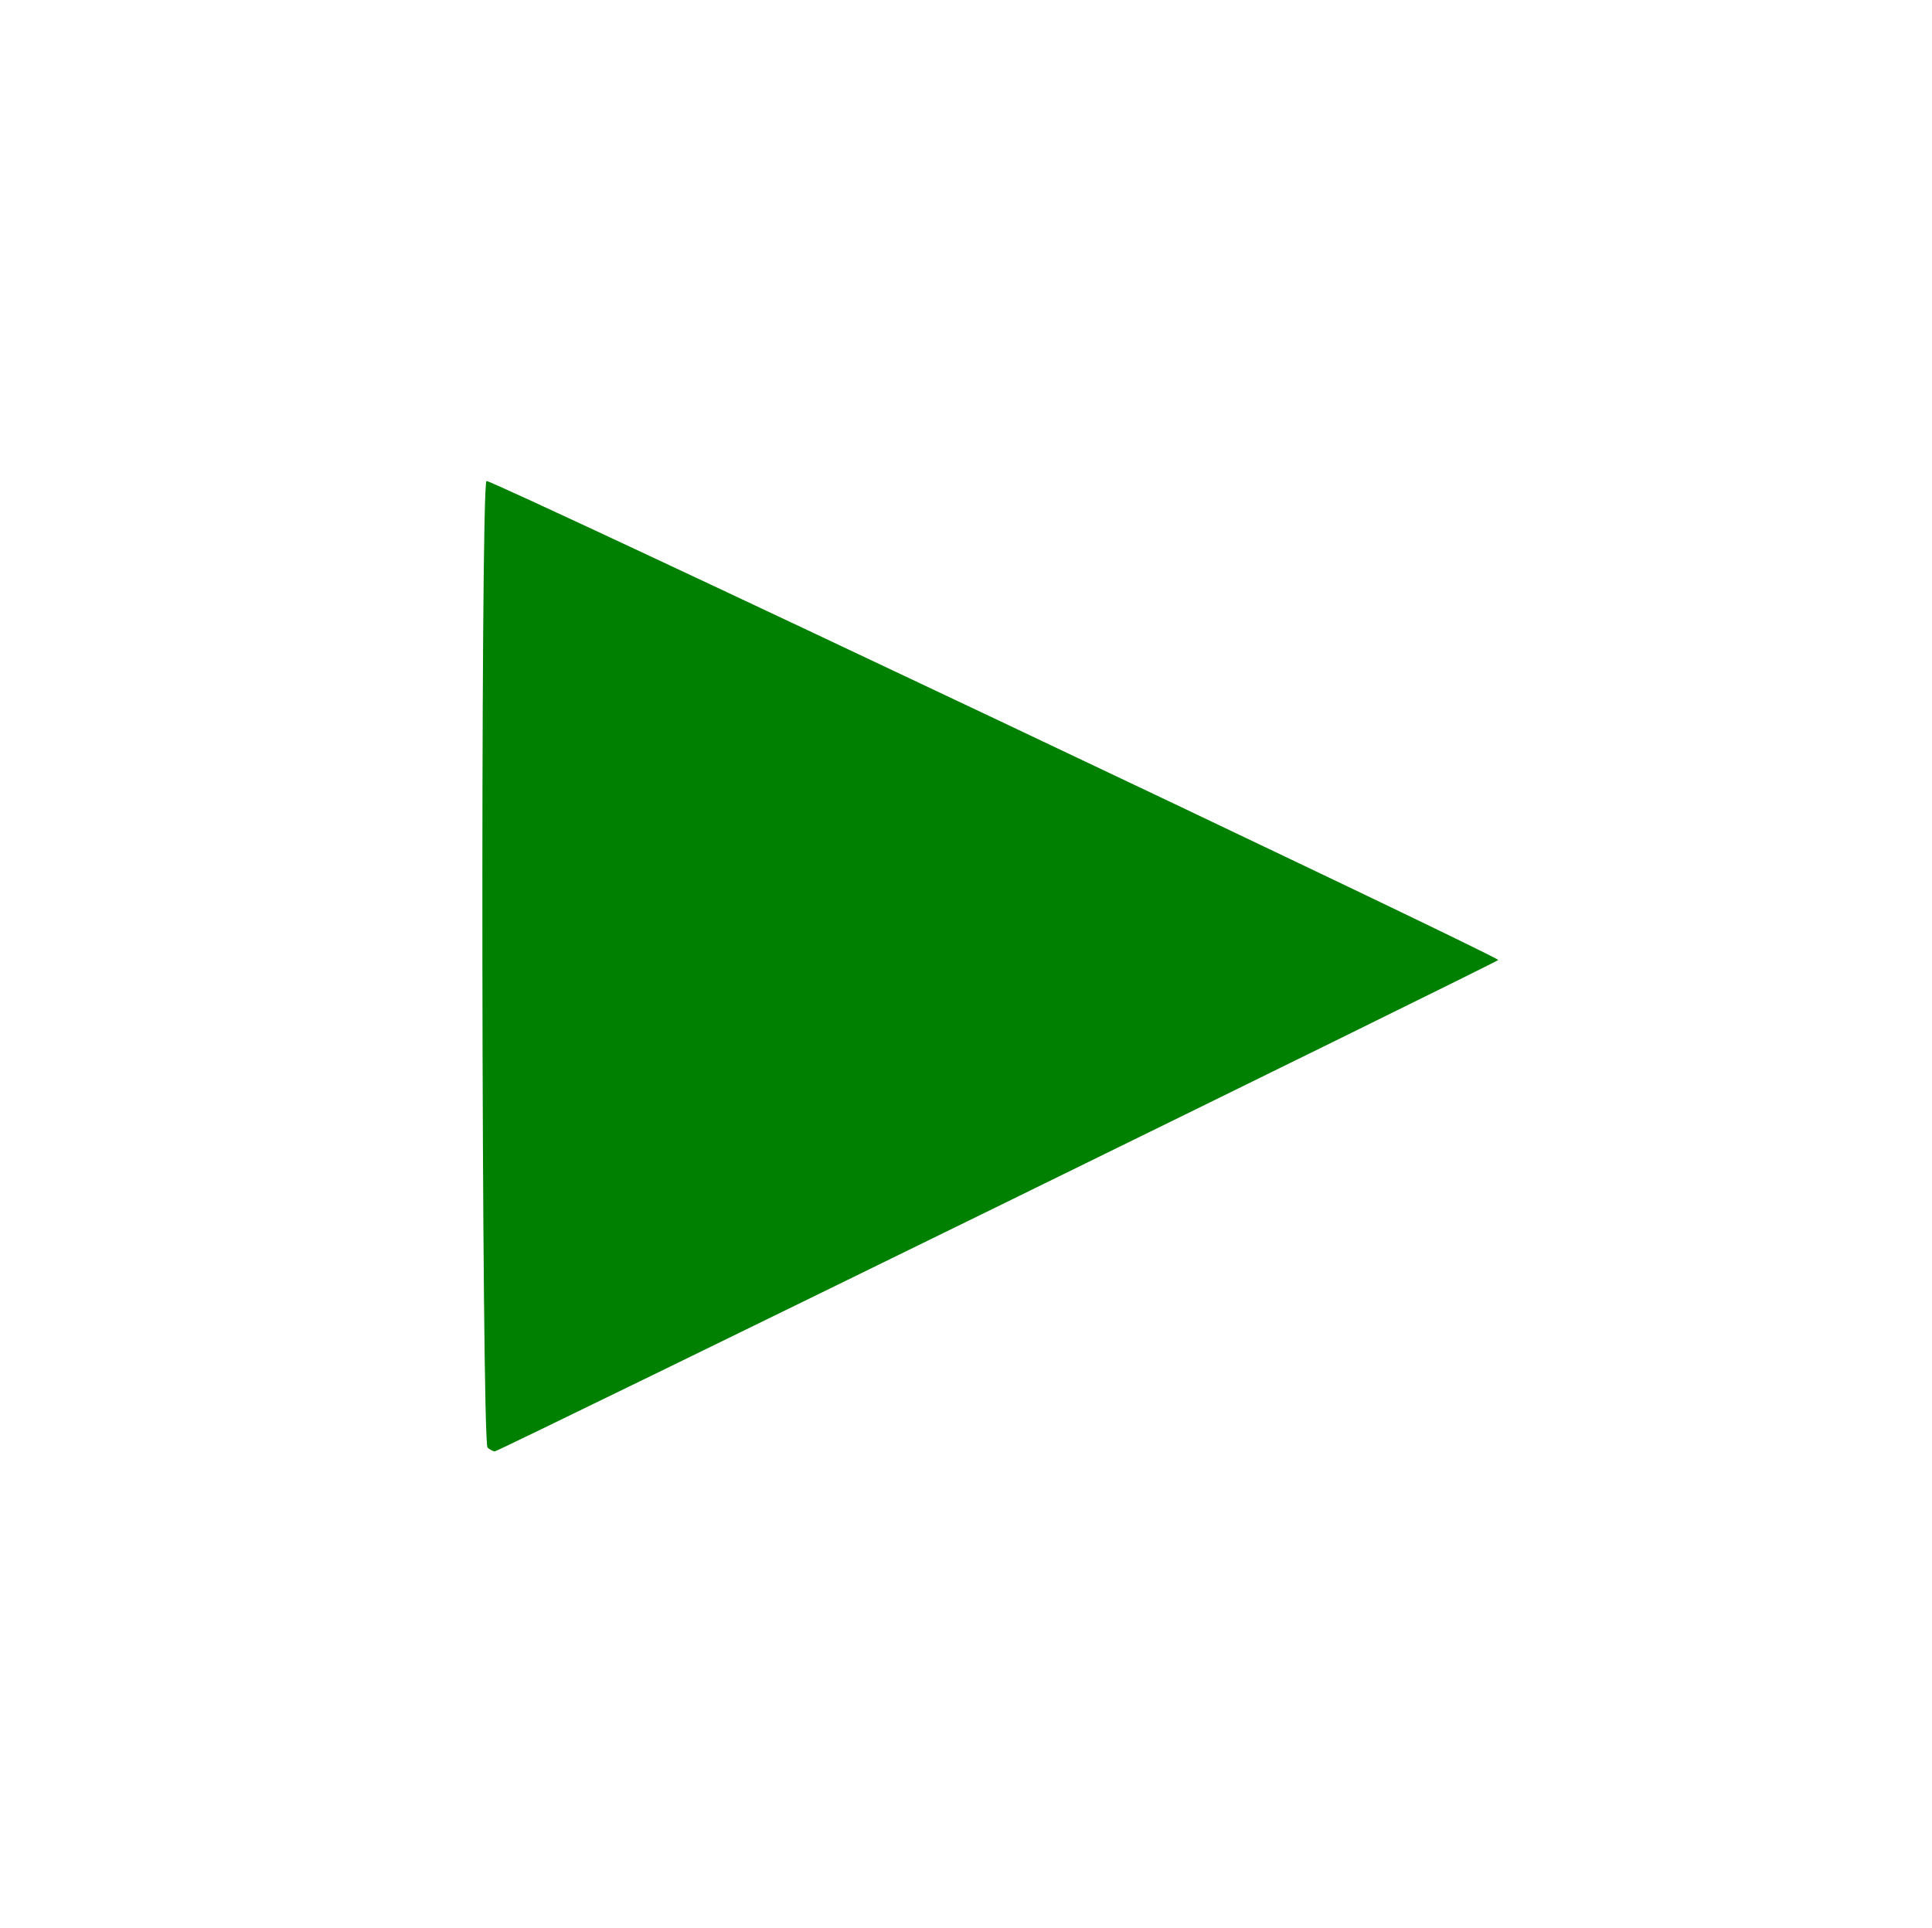 <?xml version="1.0" encoding="UTF-8" standalone="no"?>
<!-- Created with Inkscape (http://www.inkscape.org/) -->

<svg
   width="12.712mm"
   height="12.688mm"
   viewBox="0 0 12.712 12.688"
   version="1.1"
   id="svg5"
   inkscape:version="1.1.1 (3bf5ae0d25, 2021-09-20)"
   sodipodi:docname="run.svg"
   xmlns:inkscape="http://www.inkscape.org/namespaces/inkscape"
   xmlns:sodipodi="http://sodipodi.sourceforge.net/DTD/sodipodi-0.dtd"
   xmlns="http://www.w3.org/2000/svg"
   xmlns:svg="http://www.w3.org/2000/svg">
  <sodipodi:namedview
     id="namedview7"
     pagecolor="#ffffff"
     bordercolor="#666666"
     borderopacity="1.0"
     inkscape:pageshadow="2"
     inkscape:pageopacity="0.0"
     inkscape:pagecheckerboard="0"
     inkscape:document-units="mm"
     showgrid="false"
     inkscape:zoom="128"
     inkscape:cx="35.394531"
     inkscape:cy="23.816406"
     inkscape:window-width="1920"
     inkscape:window-height="1015"
     inkscape:window-x="0"
     inkscape:window-y="0"
     inkscape:window-maximized="1"
     inkscape:current-layer="layer1"
     showguides="true"
     inkscape:guide-bbox="true"
     inkscape:snap-grids="true">
    <inkscape:grid
       type="xygrid"
       id="grid896"
       originx="-310.479"
       originy="-228.774" />
    <sodipodi:guide
       position="1.064,9.812"
       orientation="0,-1"
       id="guide2647" />
    <sodipodi:guide
       position="2.491,10.49"
       orientation="1,0"
       id="guide2649" />
    <sodipodi:guide
       position="13.389,2.847"
       orientation="0,-1"
       id="guide2651" />
    <sodipodi:guide
       position="9.998,12.068"
       orientation="1,0"
       id="guide2653" />
    <sodipodi:guide
       position="-2.613,6.371"
       orientation="0,-1"
       id="guide835" />
  </sodipodi:namedview>
  <defs
     id="defs2">
    <inkscape:path-effect
       effect="powerstroke"
       id="path-effect1347"
       is_visible="true"
       lpeversion="1"
       offset_points="0,1"
       not_jump="false"
       sort_points="true"
       interpolator_type="CubicBezierJohan"
       interpolator_beta="0.2"
       start_linecap_type="zerowidth"
       linejoin_type="extrp_arc"
       miter_limit="4"
       scale_width="1"
       end_linecap_type="zerowidth" />
    <inkscape:path-effect
       effect="powerstroke"
       id="path-effect913"
       is_visible="true"
       lpeversion="1"
       offset_points="0,1"
       not_jump="false"
       sort_points="true"
       interpolator_type="CubicBezierJohan"
       interpolator_beta="0.2"
       start_linecap_type="zerowidth"
       linejoin_type="extrp_arc"
       miter_limit="4"
       scale_width="1"
       end_linecap_type="zerowidth" />
    <inkscape:path-effect
       effect="powerstroke"
       id="path-effect1524"
       is_visible="true"
       lpeversion="1"
       offset_points="0,1"
       not_jump="false"
       sort_points="true"
       interpolator_type="CubicBezierJohan"
       interpolator_beta="0.2"
       start_linecap_type="zerowidth"
       linejoin_type="extrp_arc"
       miter_limit="4"
       scale_width="1"
       end_linecap_type="zerowidth" />
    <inkscape:path-effect
       effect="powerstroke"
       id="path-effect1294"
       is_visible="true"
       lpeversion="1"
       offset_points="0,1"
       not_jump="false"
       sort_points="true"
       interpolator_type="CubicBezierJohan"
       interpolator_beta="0.2"
       start_linecap_type="zerowidth"
       linejoin_type="extrp_arc"
       miter_limit="4"
       scale_width="1"
       end_linecap_type="zerowidth" />
    <inkscape:path-effect
       effect="powerstroke"
       id="path-effect1379"
       is_visible="true"
       lpeversion="1"
       offset_points="0,1"
       not_jump="false"
       sort_points="true"
       interpolator_type="CubicBezierJohan"
       interpolator_beta="0.2"
       start_linecap_type="zerowidth"
       linejoin_type="extrp_arc"
       miter_limit="4"
       scale_width="1"
       end_linecap_type="zerowidth" />
    <linearGradient
       id="linearGradient7768"
       inkscape:swatch="solid">
      <stop
         style="stop-color:#ffffff;stop-opacity:1;"
         offset="0"
         id="stop7766" />
    </linearGradient>
    <linearGradient
       gradientUnits="userSpaceOnUse"
       id="SVGID_1_"
       x1="256"
       x2="256"
       y1="512"
       y2="-9.094947e-13"
       gradientTransform="matrix(0.272,0,0,0.28,30.857,67.779)">
      <stop
         offset="0"
         style="stop-color:#E73827"
         id="stop2" />
      <stop
         offset="1"
         style="stop-color:#F85032"
         id="stop4" />
    </linearGradient>
  </defs>
  <g
     inkscape:label="Слой 1"
     inkscape:groupmode="layer"
     id="layer1"
     transform="translate(-310.479,-228.774)">
    <path
       style="fill:none;fill-rule:nonzero;stroke:none;stroke-width:0.265px;stroke-linecap:butt;stroke-linejoin:miter;stroke-opacity:1"
       d="m 312.969,231.65 c 0,0 -0.417,0.909 -0.417,0.909 1.38,0.633 3.646,1.568 6.254,2.619 -0.88,0.465 -3.301,1.759 -5.57,2.961 -0.152,-2.69 -0.267,-5.072 -0.267,-6.49 0,1.501 -0.129,4.081 -0.294,6.965 0,0 -0.026,0.45 -0.026,0.45 0,0 0.446,-0.184 0.446,-0.184 2.49,-1.026 5.191,-2.126 7.682,-3.152 0,0 1.37,-0.566 1.37,-0.566 0,0 -1.376,-0.714 -1.376,-0.714 -3.039,-1.575 -5.766,-2.967 -7.384,-3.708 0,0 -0.417,0.909 -0.417,0.909 z"
       id="path911"
       inkscape:path-effect="#path-effect913"
       inkscape:original-d="m 312.96915,231.65024 7.50693,3.44044 -7.50693,3.52416 v -6.9646" />
    <path
       style="fill:#008000;fill-opacity:1;stroke:none;stroke-width:0.026;stroke-opacity:1"
       d="m 313.687,238.3 c -0.04,-0.038 -0.048,-6.337 -0.007,-6.361 0.025,-0.015 6.655,3.125 6.657,3.152 5.7e-4,0.011 -6.518,3.204 -6.599,3.232 -0.01,0.003 -0.033,-0.007 -0.051,-0.024 z"
       id="path1505" />
  </g>
</svg>
